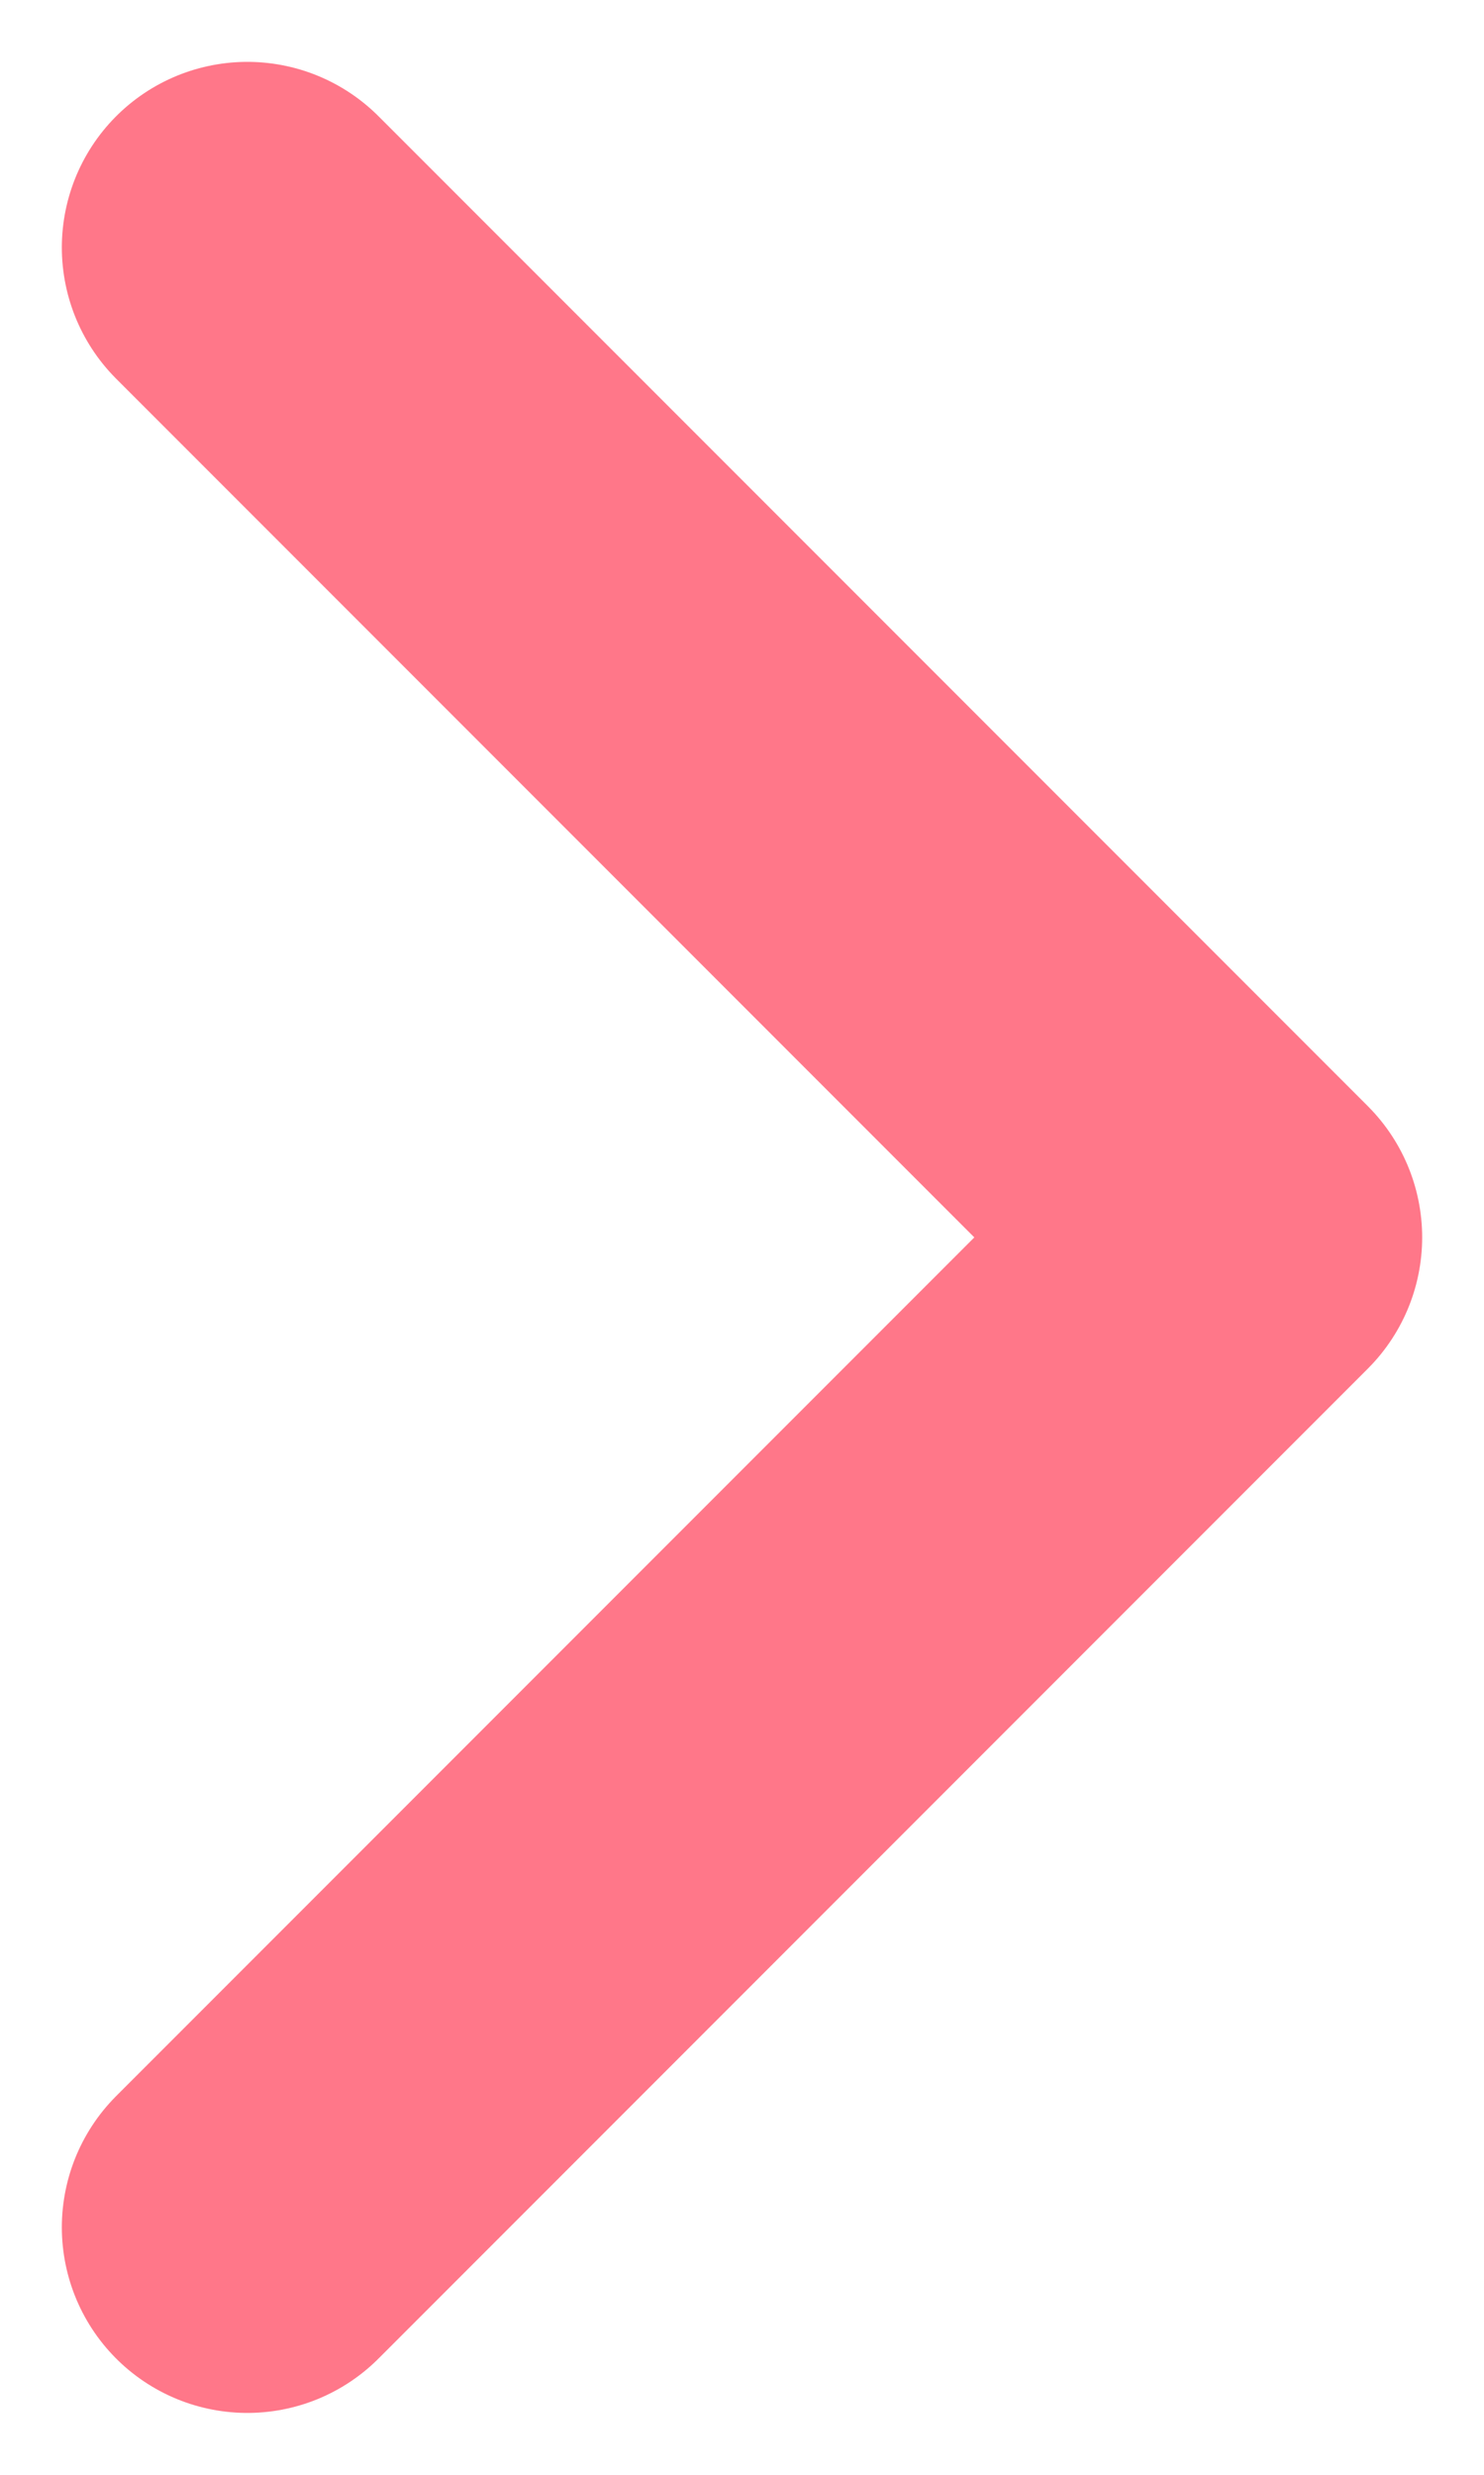 <svg width="6" height="10" viewBox="0 0 6 10" fill="none" xmlns="http://www.w3.org/2000/svg">
<path d="M1 1L5 5L1 9" stroke="#FF7789" stroke-width="1.5" stroke-linecap="round" stroke-linejoin="round"/>
</svg>
